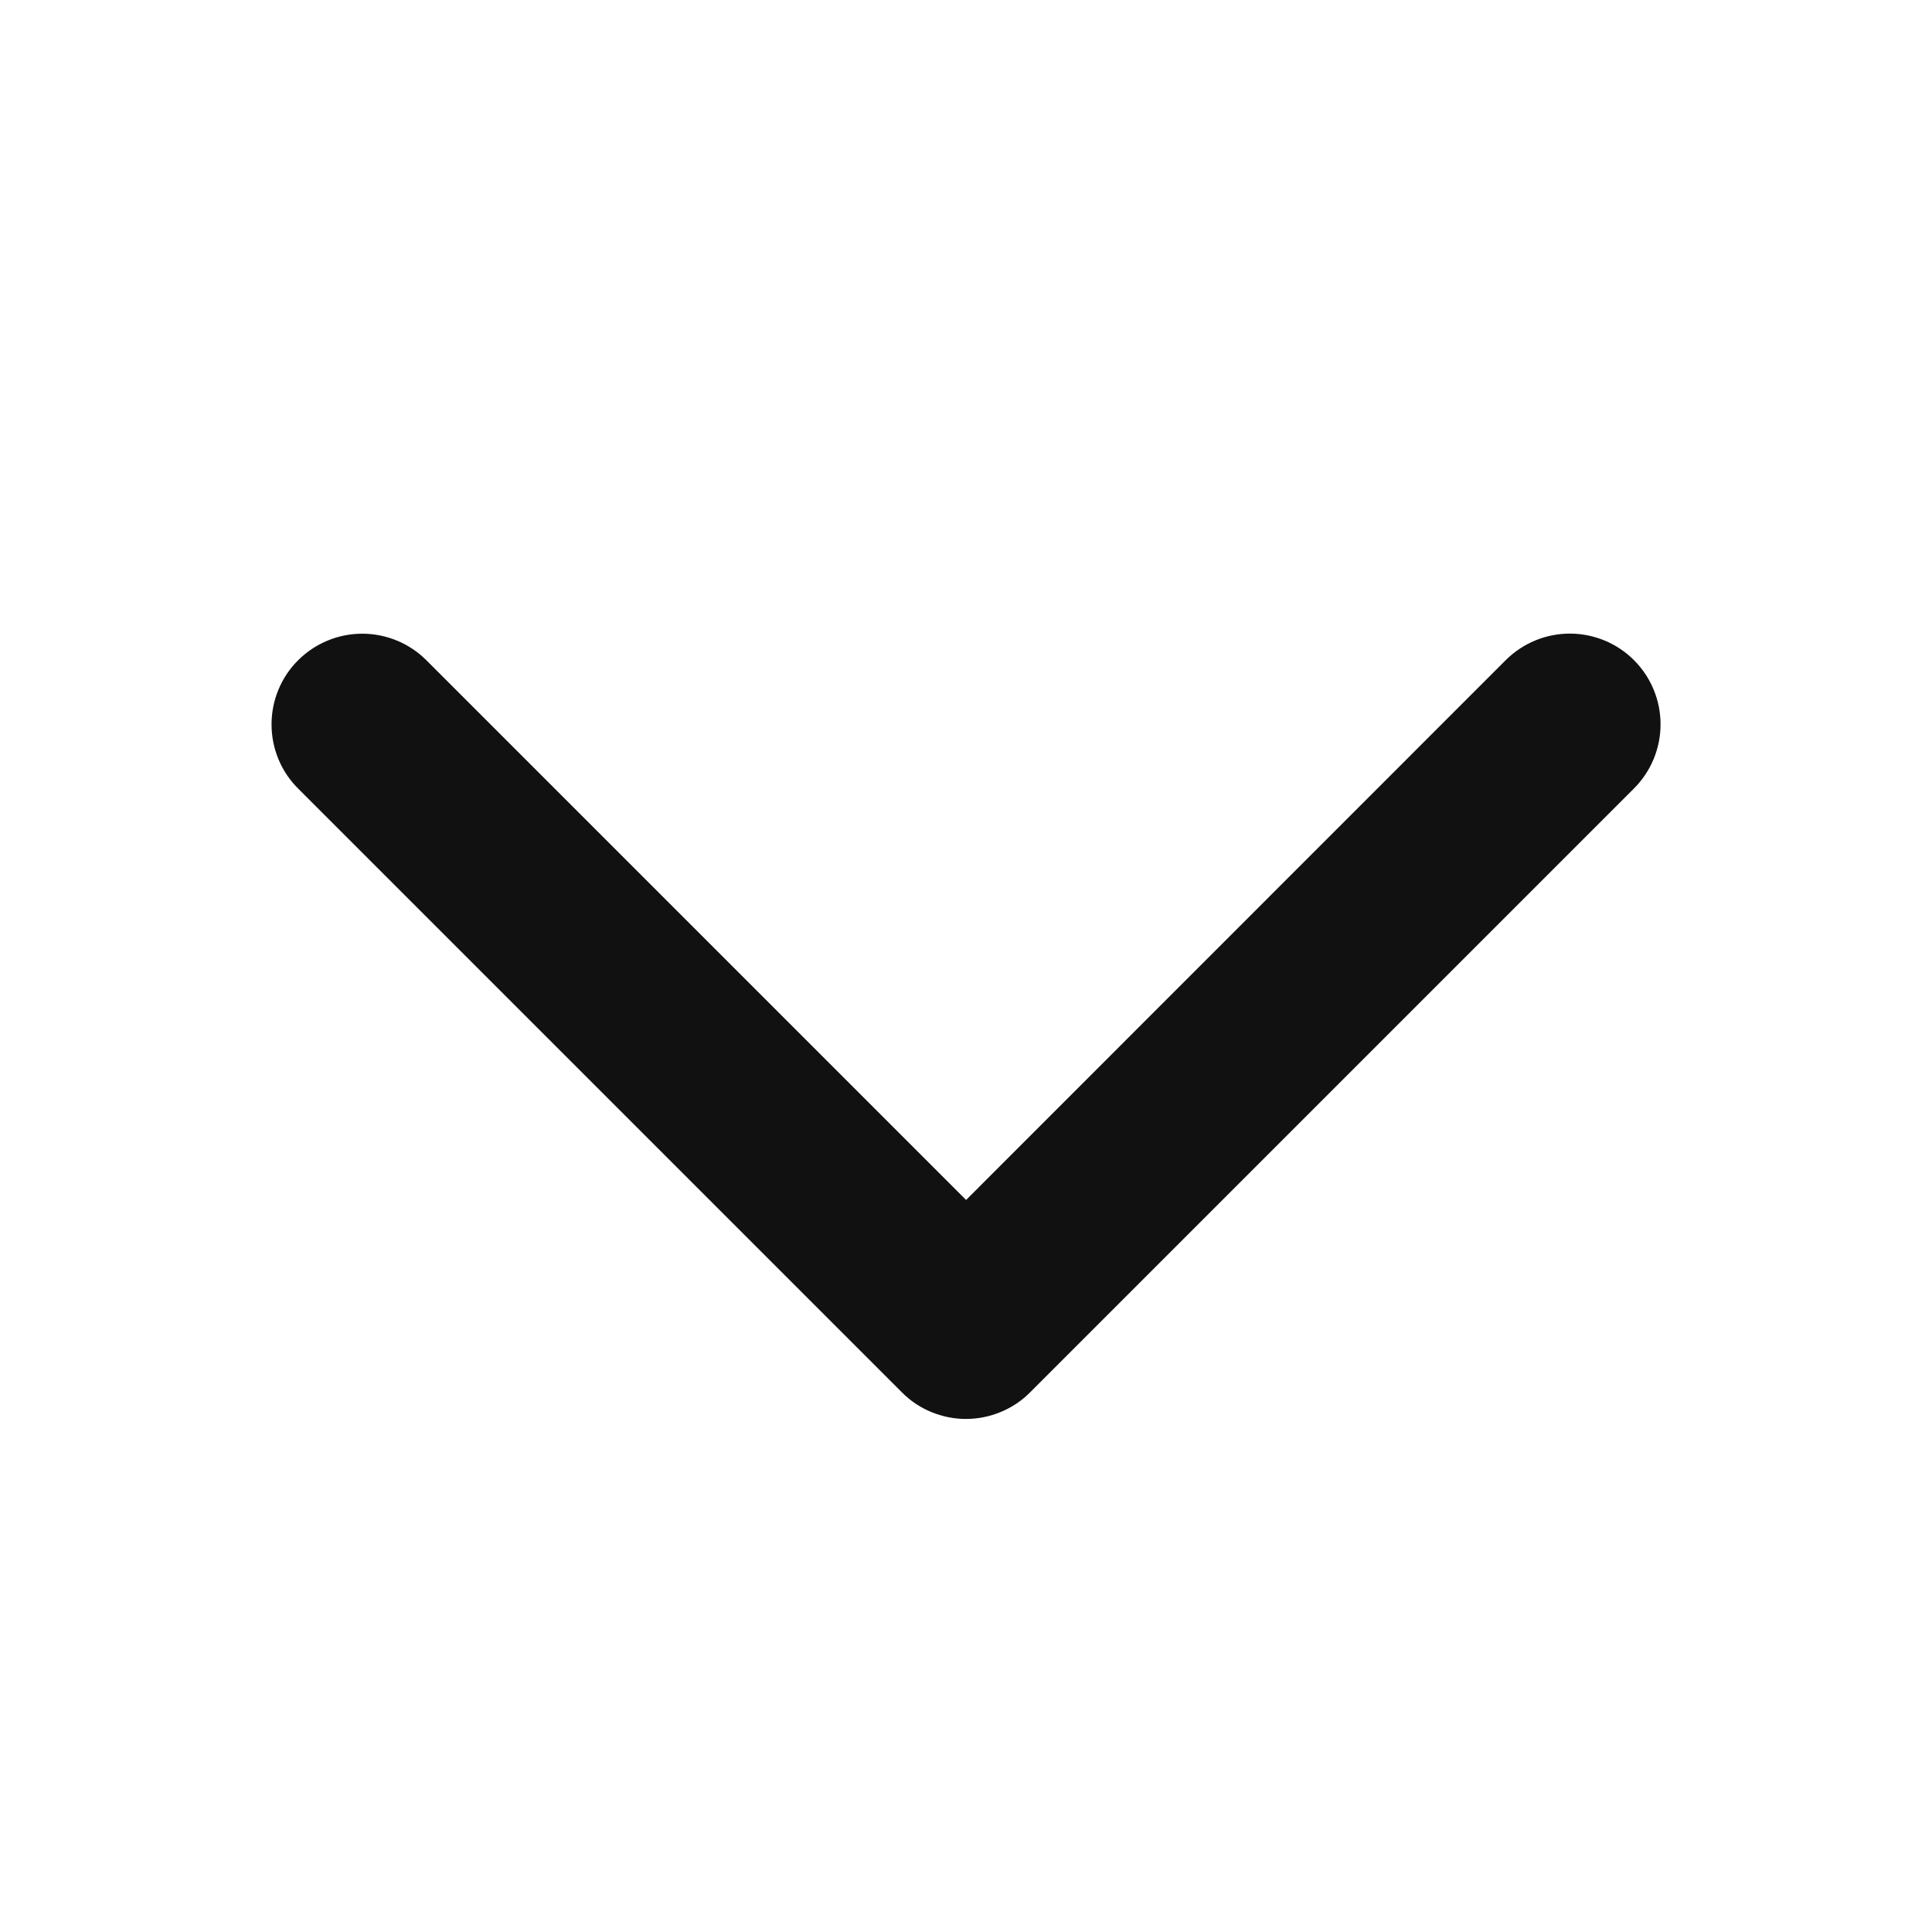 <svg width="20" height="20" viewBox="0 0 20 20" fill="none" xmlns="http://www.w3.org/2000/svg">
<g id="CaretDown">
<path id="Vector" d="M16.914 8.163L10.664 14.413C10.577 14.501 10.473 14.57 10.359 14.617C10.245 14.664 10.123 14.689 10 14.689C9.876 14.689 9.754 14.664 9.64 14.617C9.526 14.57 9.423 14.501 9.336 14.413L3.086 8.163C2.909 7.987 2.811 7.748 2.811 7.499C2.811 7.25 2.909 7.011 3.086 6.835C3.262 6.659 3.501 6.56 3.75 6.56C3.999 6.56 4.238 6.659 4.414 6.835L10.001 12.422L15.587 6.834C15.763 6.658 16.002 6.559 16.251 6.559C16.5 6.559 16.739 6.658 16.915 6.834C17.091 7.01 17.19 7.249 17.19 7.498C17.19 7.747 17.091 7.986 16.915 8.162L16.914 8.163Z" fill="#111111"/>
</g>
</svg>
